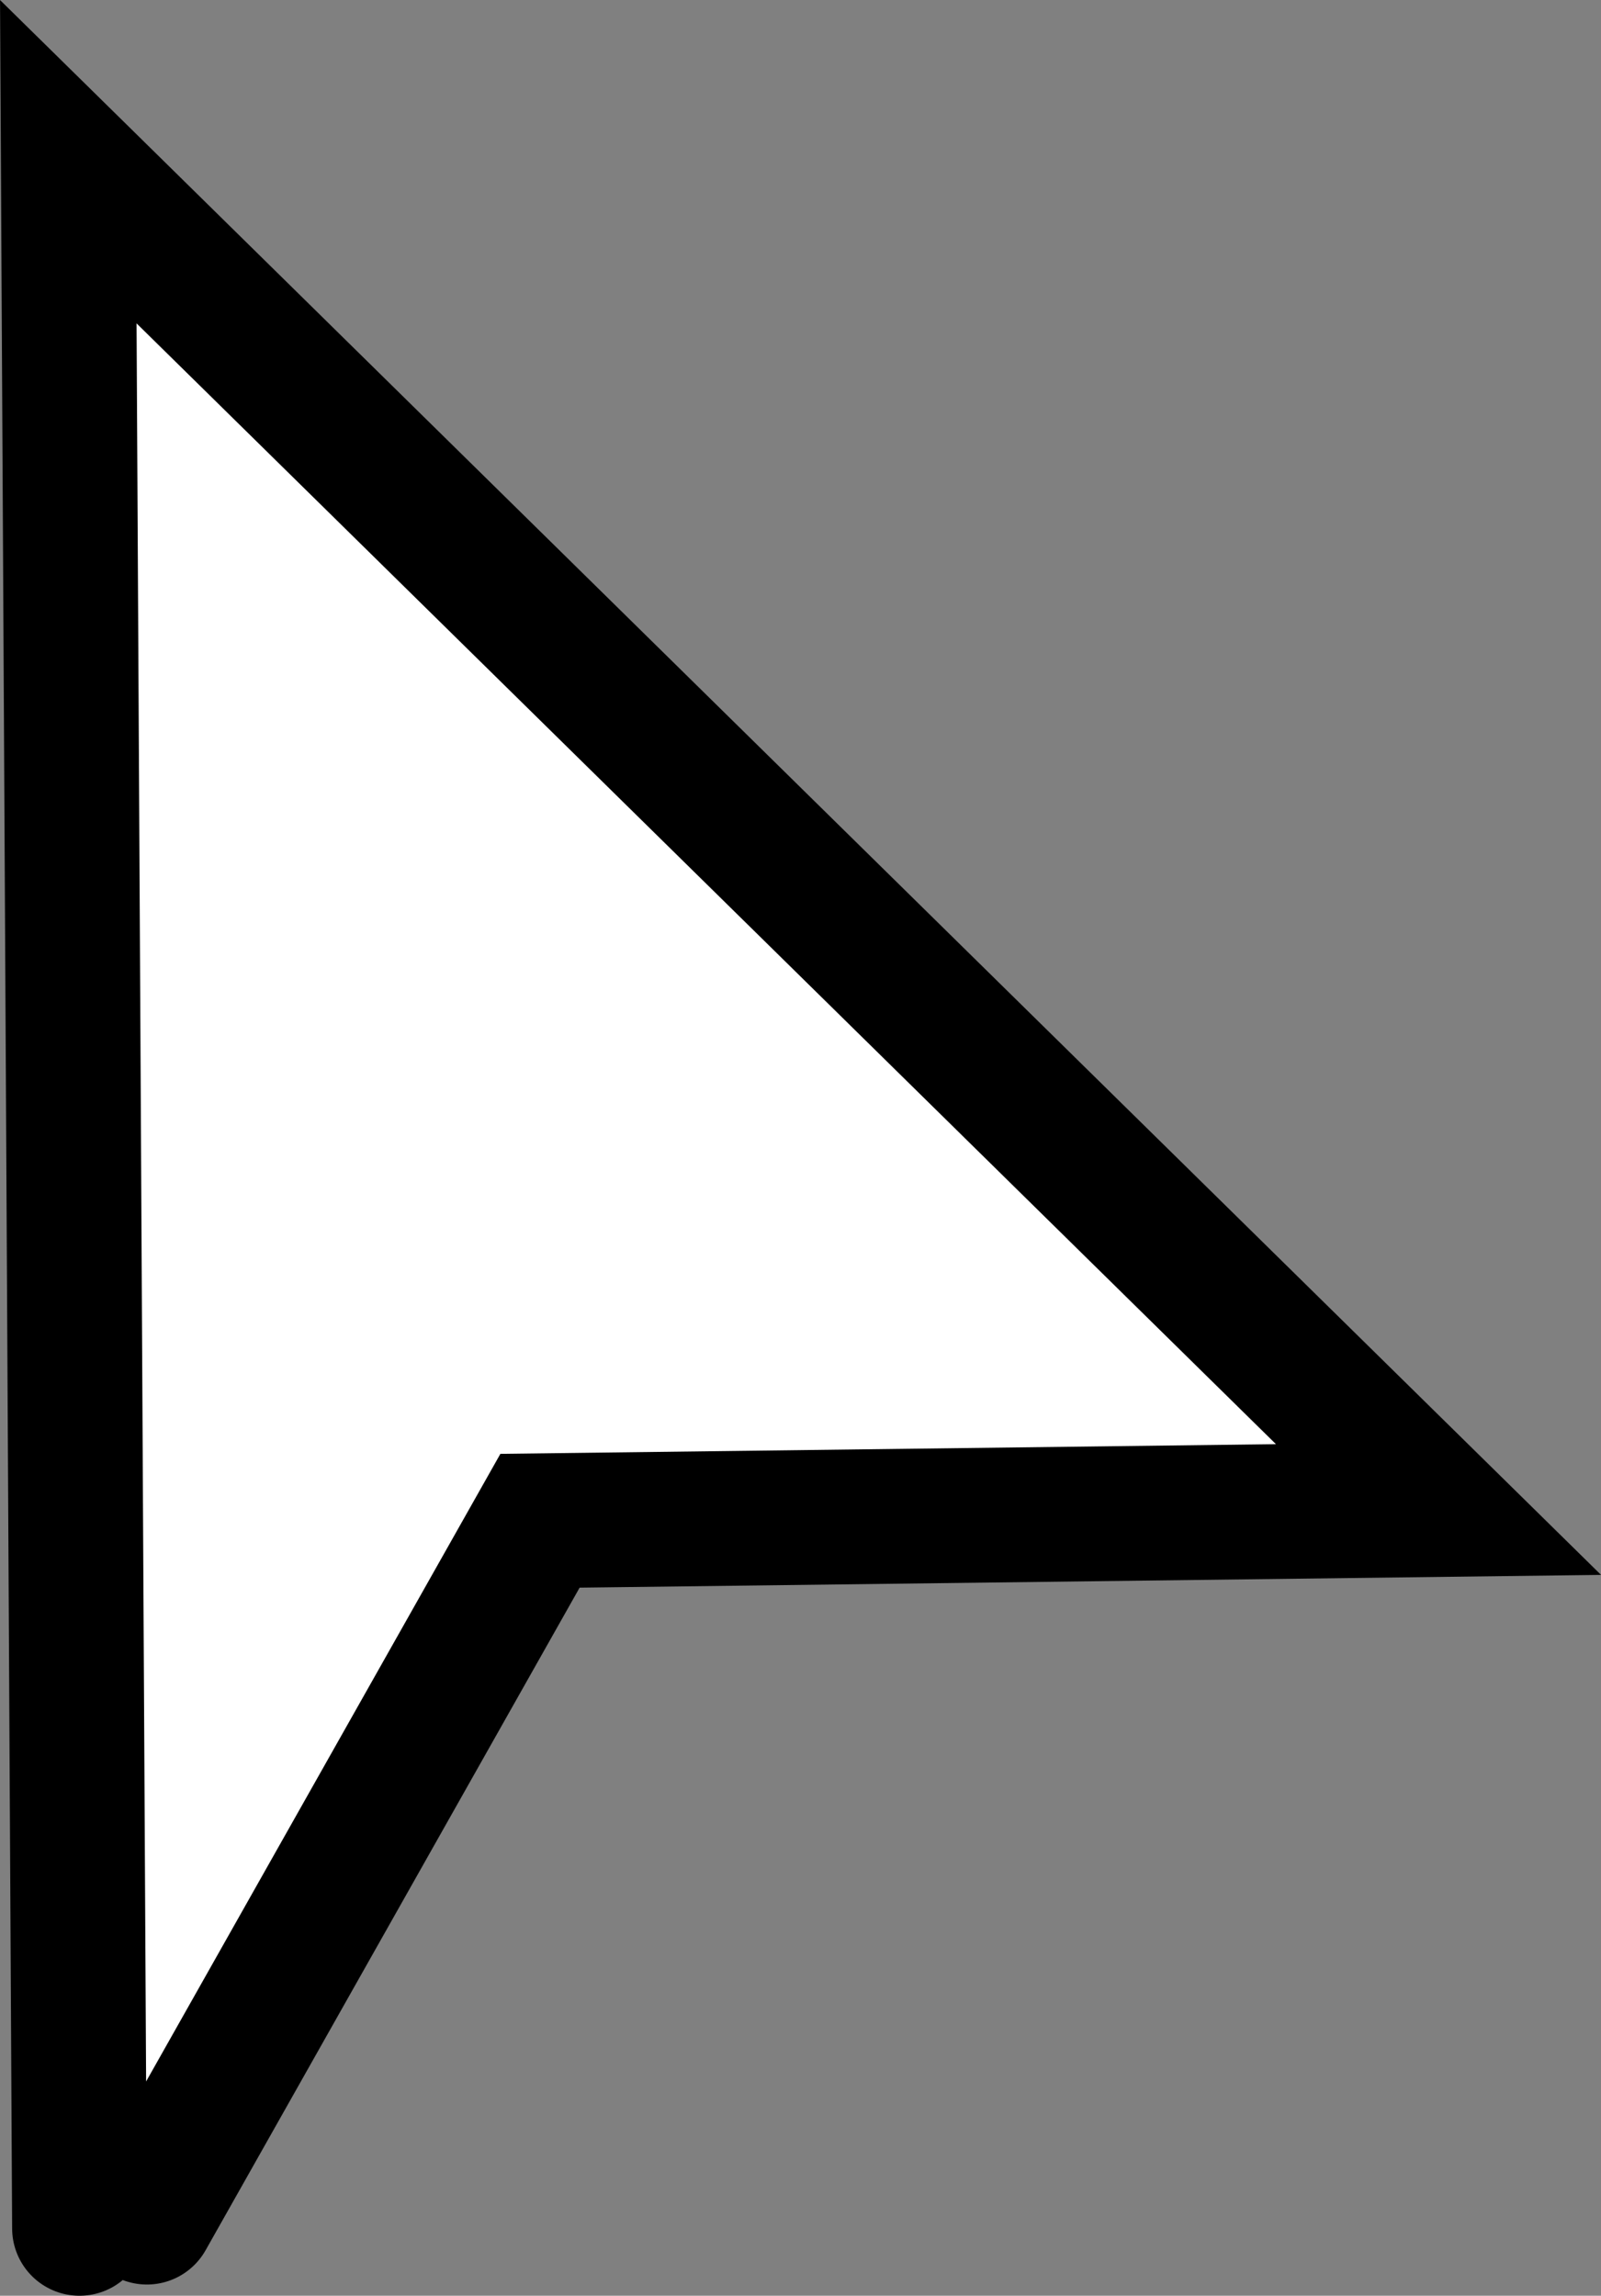 <svg version="1.1" xmlns="http://www.w3.org/2000/svg" xmlns:xlink="http://www.w3.org/1999/xlink" width="47.517" height="68.132" viewBox="0,0,47.517,68.132"><rect x="0" y="0" width="47.517" height="68.132" fill="#808080" stroke="none"/><g transform="translate(-240.108,-180.08)"><g data-paper-data="{&quot;isPaintingLayer&quot;:true}" fill="#ffffff" fill-rule="nonzero" stroke="#000000" stroke-width="4" stroke-linecap="round" stroke-linejoin="miter" stroke-miterlimit="10" stroke-dasharray="" stroke-dashoffset="0" style="mix-blend-mode: normal"><path d="M242.468,246.212l-0.333,-61.333l40.667,40l-26.667,0.333l-11.667,20.667"/></g></g></svg>